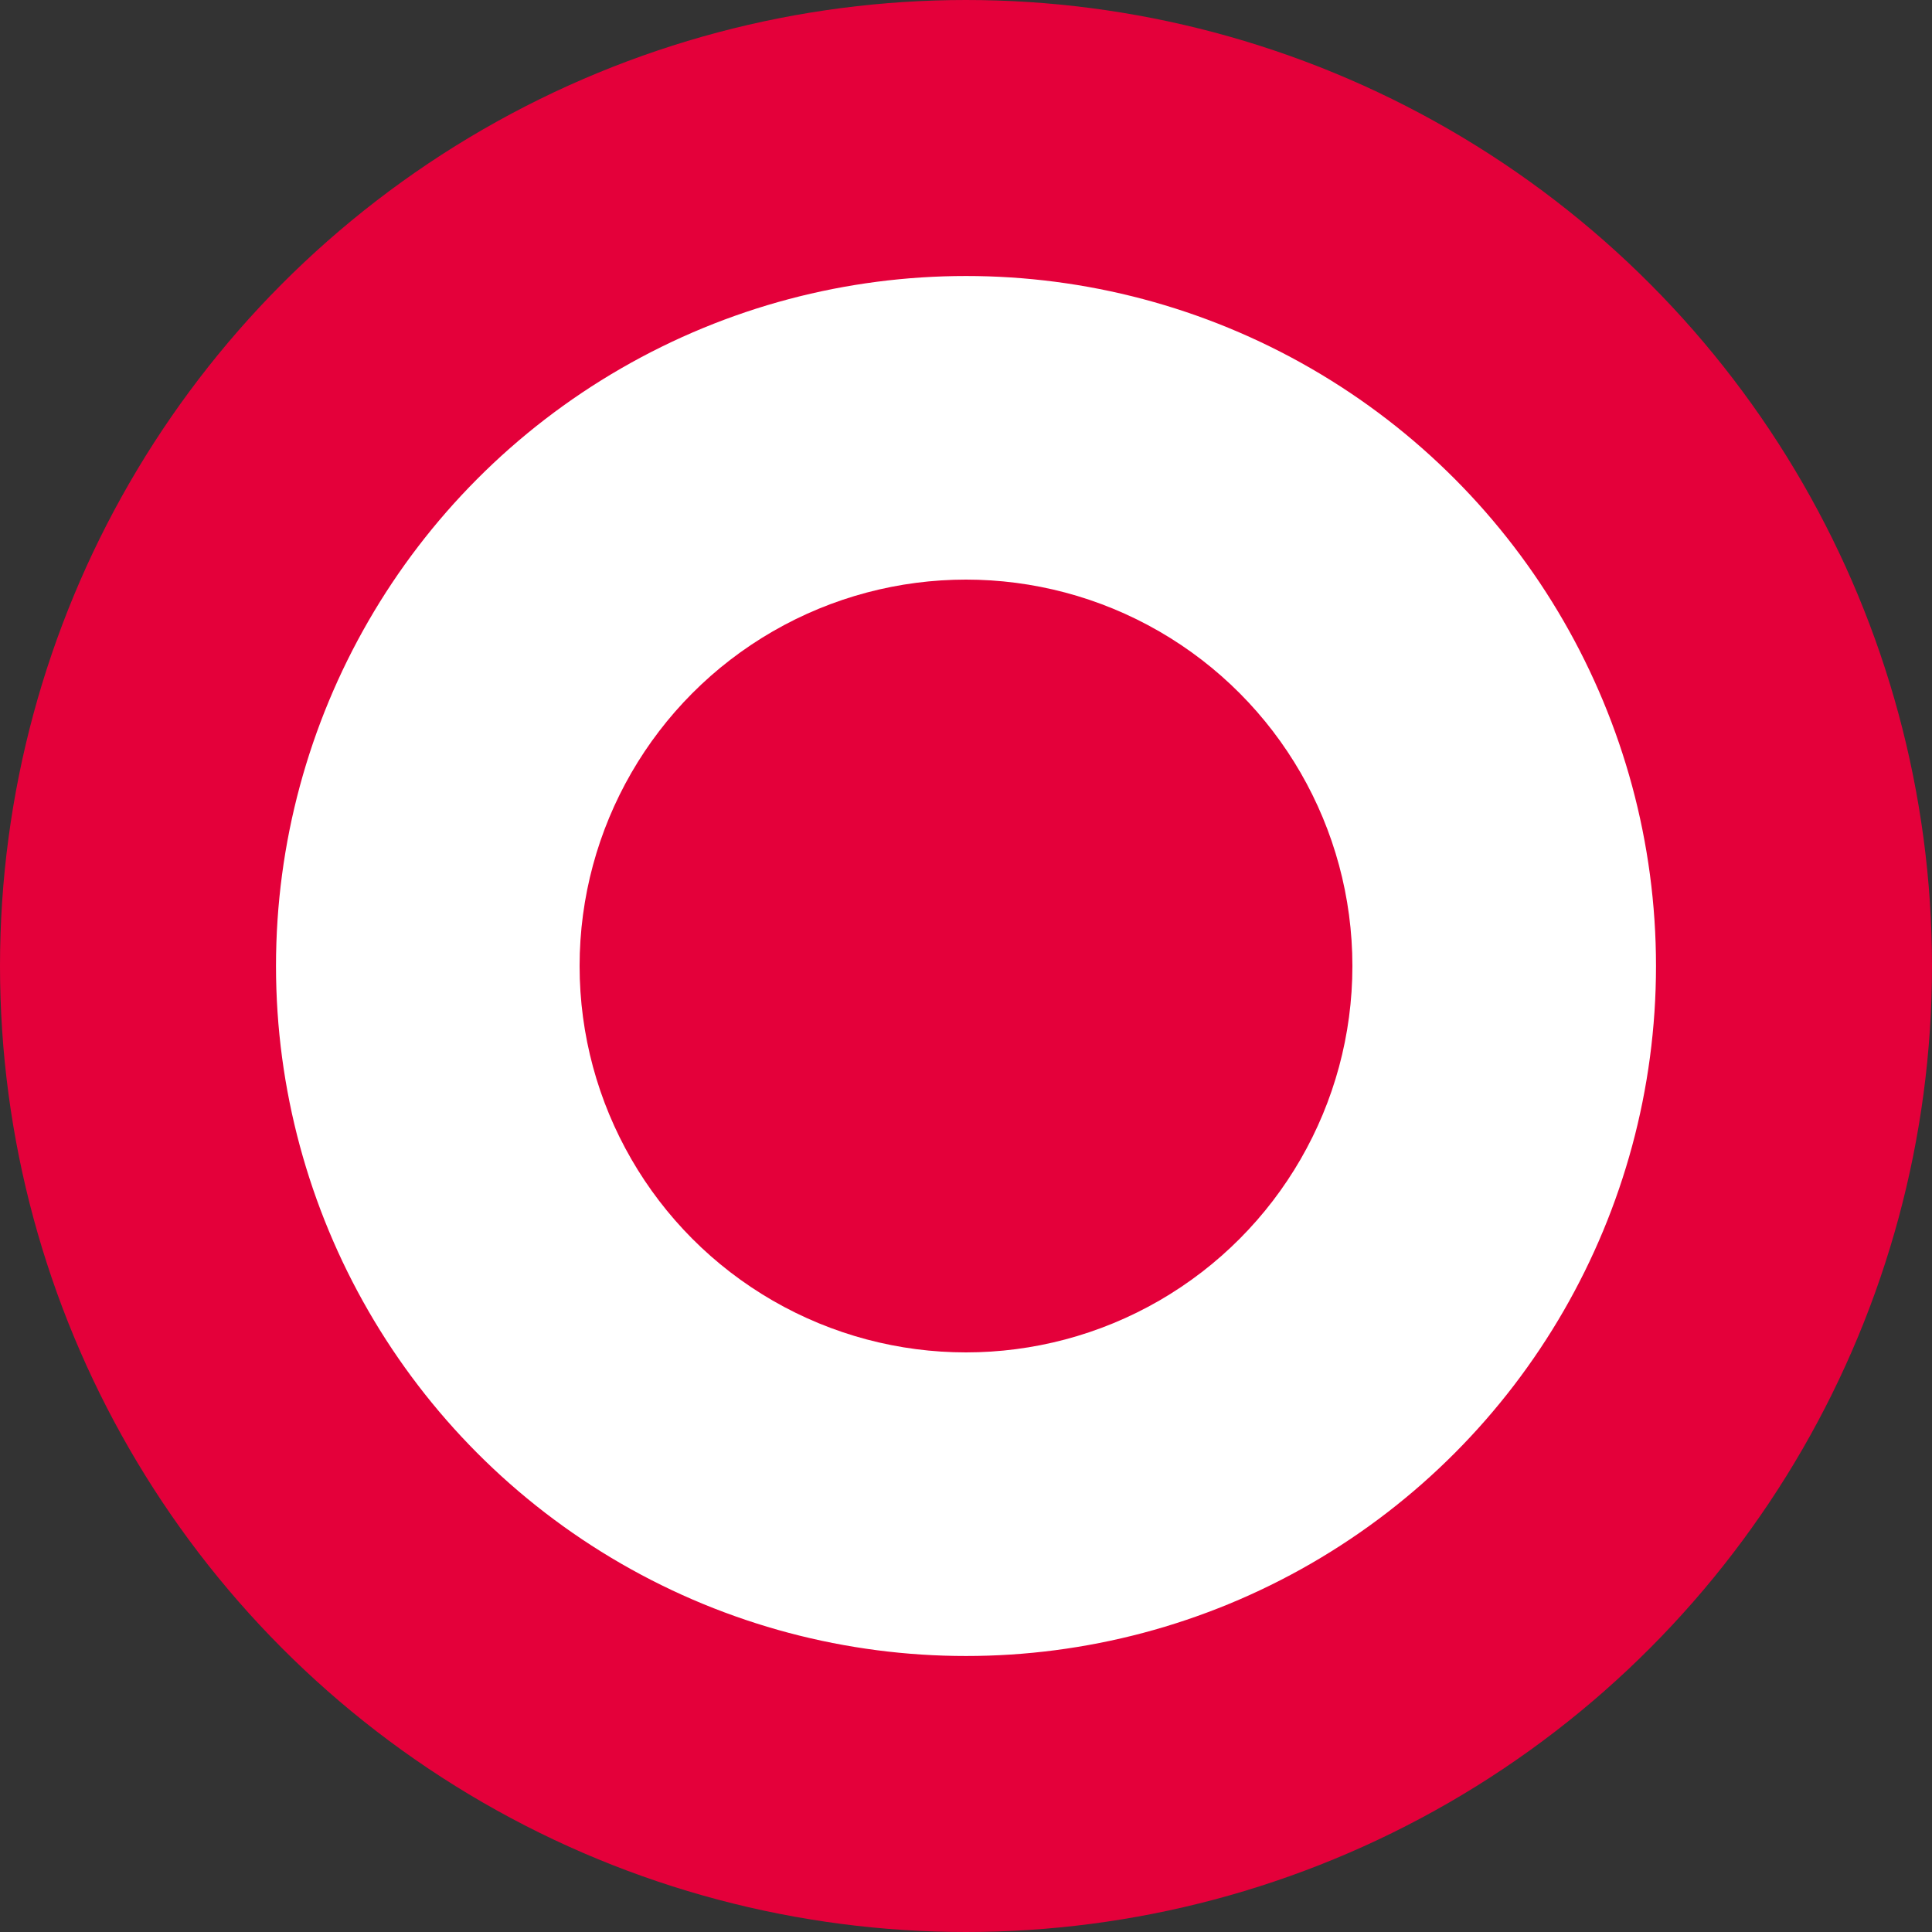 <svg width="14" height="14" viewBox="0 0 14 14" fill="none" xmlns="http://www.w3.org/2000/svg"><rect x="0" y="0" width="14" height="14" fill="#333333" stroke="none"/><circle cx="7" cy="7" r="6" fill="#fff" stroke="#E4003A" stroke-width="2"/><circle cx="7" cy="7" r="2.8" fill="#E4003A"/></svg>